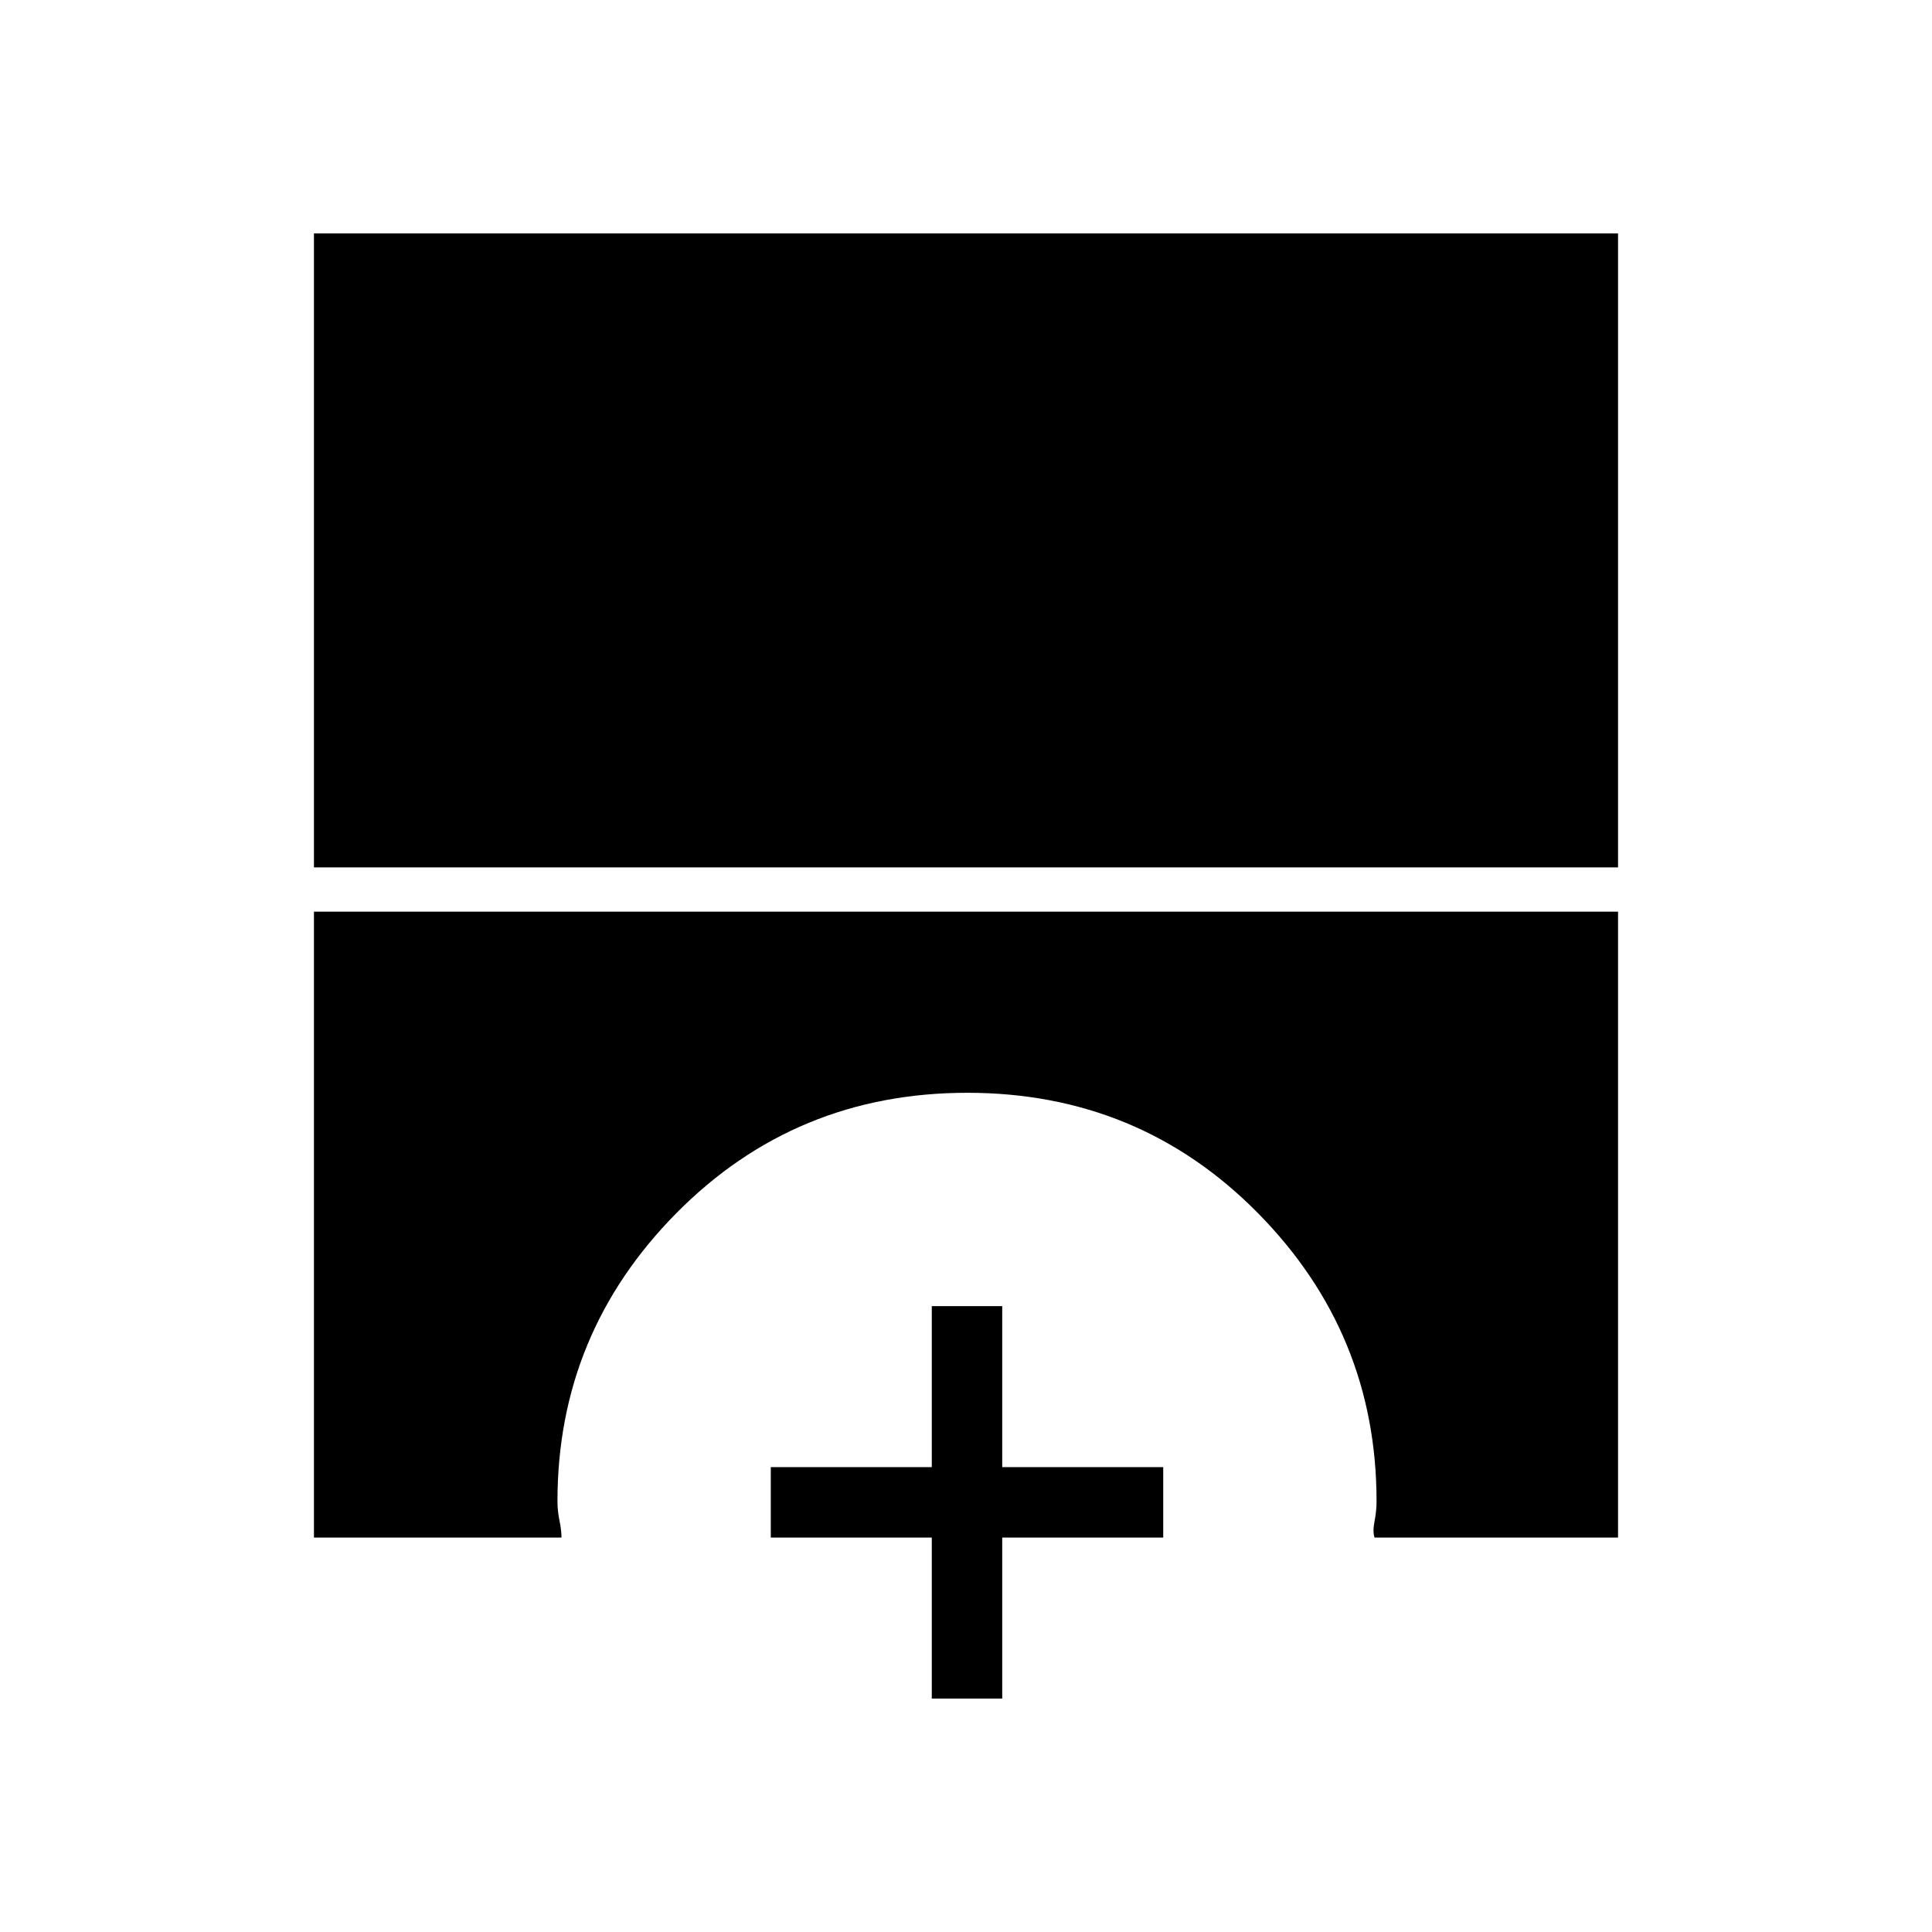 <svg xmlns="http://www.w3.org/2000/svg" height="48" viewBox="0 -960 960 960" width="48"><path d="M156-529v-315h648v315H156Zm0 333v-311h648v311H683q-1-3 0-8.08 1-5.09 1-9.92 0-83.49-58.97-143.24Q566.06-417 480.66-417t-144.53 59.76Q277-297.49 277-214q0 4.65 1 9.57 1 4.93 1 8.43H156Zm307 80v-80h-80v-35h80v-80h35v80h80v35h-80v80h-35Z"/></svg>